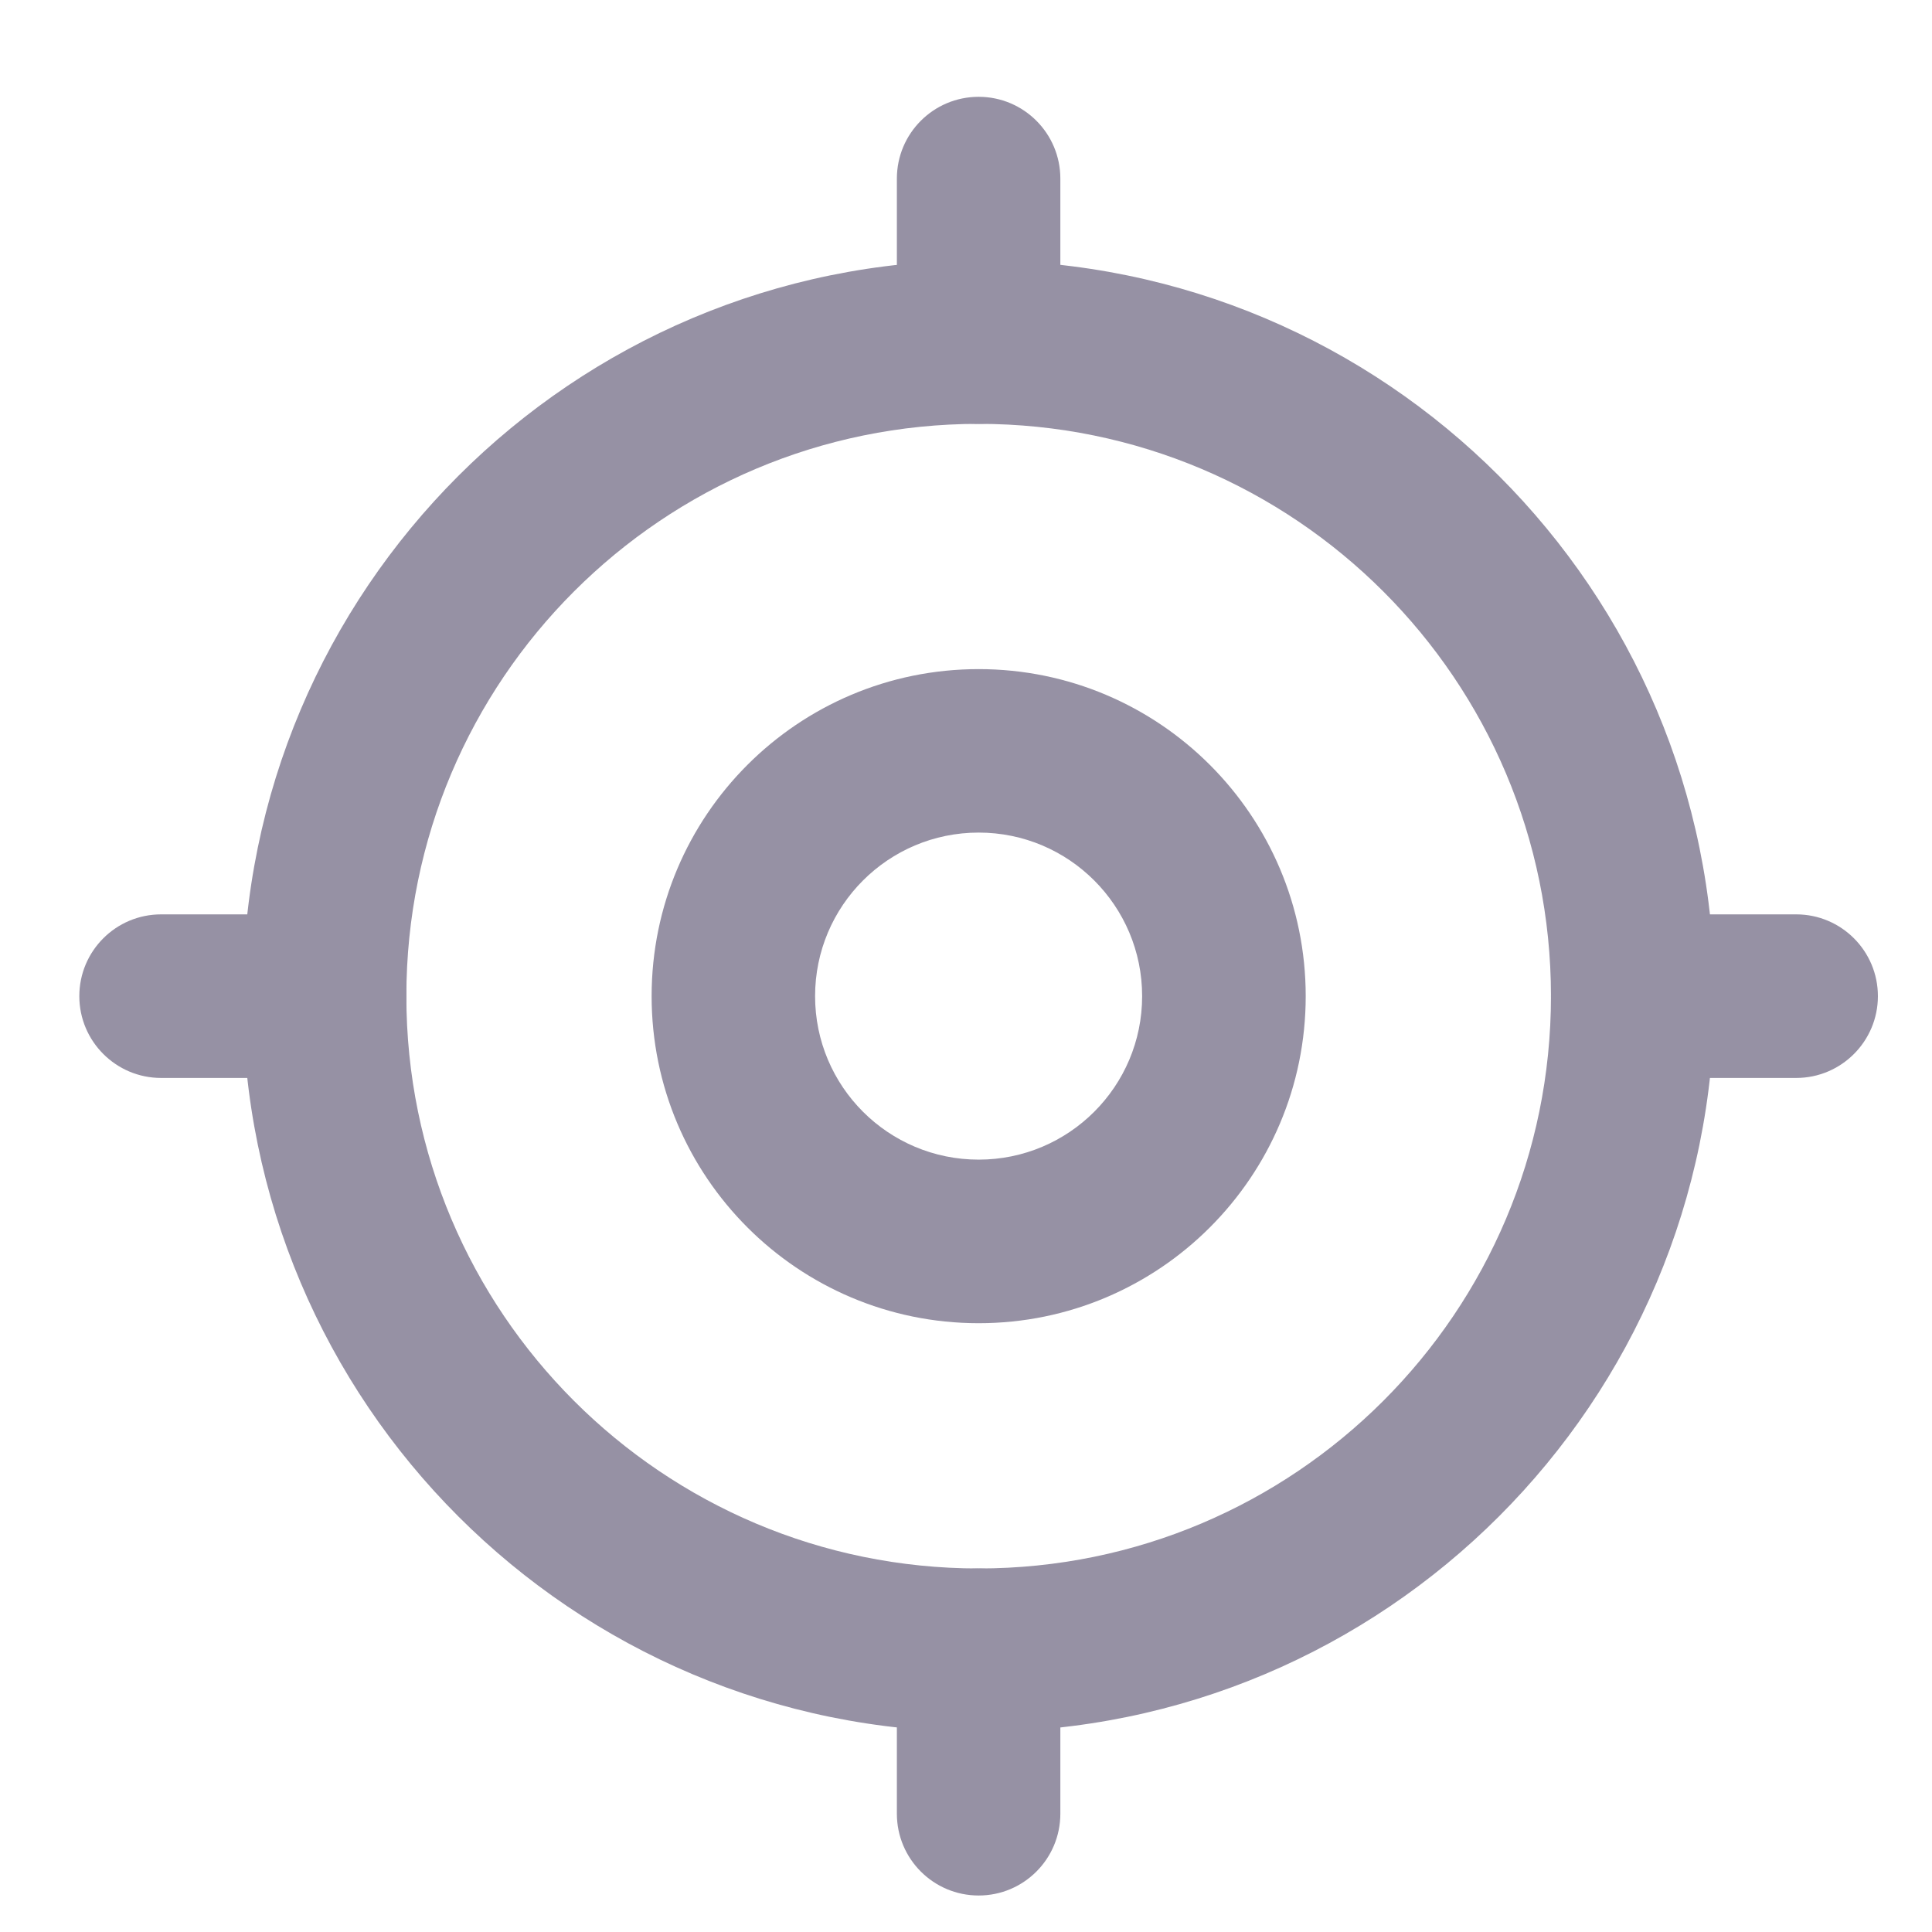 <svg xmlns="http://www.w3.org/2000/svg" width="18" height="18" viewBox="0 0 18 18" fill="none">
<path fill-rule="evenodd" clip-rule="evenodd" d="M9.118 7.757C8.276 7.757 7.594 8.439 7.594 9.281C7.594 10.122 8.276 10.804 9.118 10.804C9.959 10.804 10.641 10.122 10.641 9.281C10.641 8.439 9.959 7.757 9.118 7.757ZM6.071 9.281C6.071 7.598 7.435 6.234 9.118 6.234C10.8 6.234 12.165 7.598 12.165 9.281C12.165 10.963 10.8 12.328 9.118 12.328C7.435 12.328 6.071 10.963 6.071 9.281Z" fill="#9691A4"/>
<path fill-rule="evenodd" clip-rule="evenodd" d="M9.118 3.949C6.173 3.949 3.786 6.336 3.786 9.281C3.786 12.226 6.173 14.613 9.118 14.613C12.062 14.613 14.45 12.226 14.45 9.281C14.45 6.336 12.062 3.949 9.118 3.949ZM2.262 9.281C2.262 5.495 5.332 2.426 9.118 2.426C12.904 2.426 15.973 5.495 15.973 9.281C15.973 13.067 12.904 16.136 9.118 16.136C5.332 16.136 2.262 13.067 2.262 9.281Z" fill="#9691A4"/>
<path fill-rule="evenodd" clip-rule="evenodd" d="M9.118 0.902C9.538 0.902 9.879 1.243 9.879 1.664V3.187C9.879 3.608 9.538 3.949 9.118 3.949C8.697 3.949 8.356 3.608 8.356 3.187V1.664C8.356 1.243 8.697 0.902 9.118 0.902Z" fill="#9691A4"/>
<path fill-rule="evenodd" clip-rule="evenodd" d="M9.118 14.613C9.538 14.613 9.879 14.954 9.879 15.374V16.898C9.879 17.319 9.538 17.66 9.118 17.66C8.697 17.66 8.356 17.319 8.356 16.898V15.374C8.356 14.954 8.697 14.613 9.118 14.613Z" fill="#9691A4"/>
<path fill-rule="evenodd" clip-rule="evenodd" d="M14.45 9.281C14.45 8.86 14.791 8.519 15.211 8.519H16.735C17.155 8.519 17.496 8.86 17.496 9.281C17.496 9.701 17.155 10.043 16.735 10.043H15.211C14.791 10.043 14.45 9.701 14.45 9.281Z" fill="#9691A4"/>
<path fill-rule="evenodd" clip-rule="evenodd" d="M0.739 9.281C0.739 8.86 1.08 8.519 1.501 8.519H3.024C3.445 8.519 3.786 8.86 3.786 9.281C3.786 9.701 3.445 10.043 3.024 10.043H1.501C1.08 10.043 0.739 9.701 0.739 9.281Z" fill="#9691A4"/>
</svg>